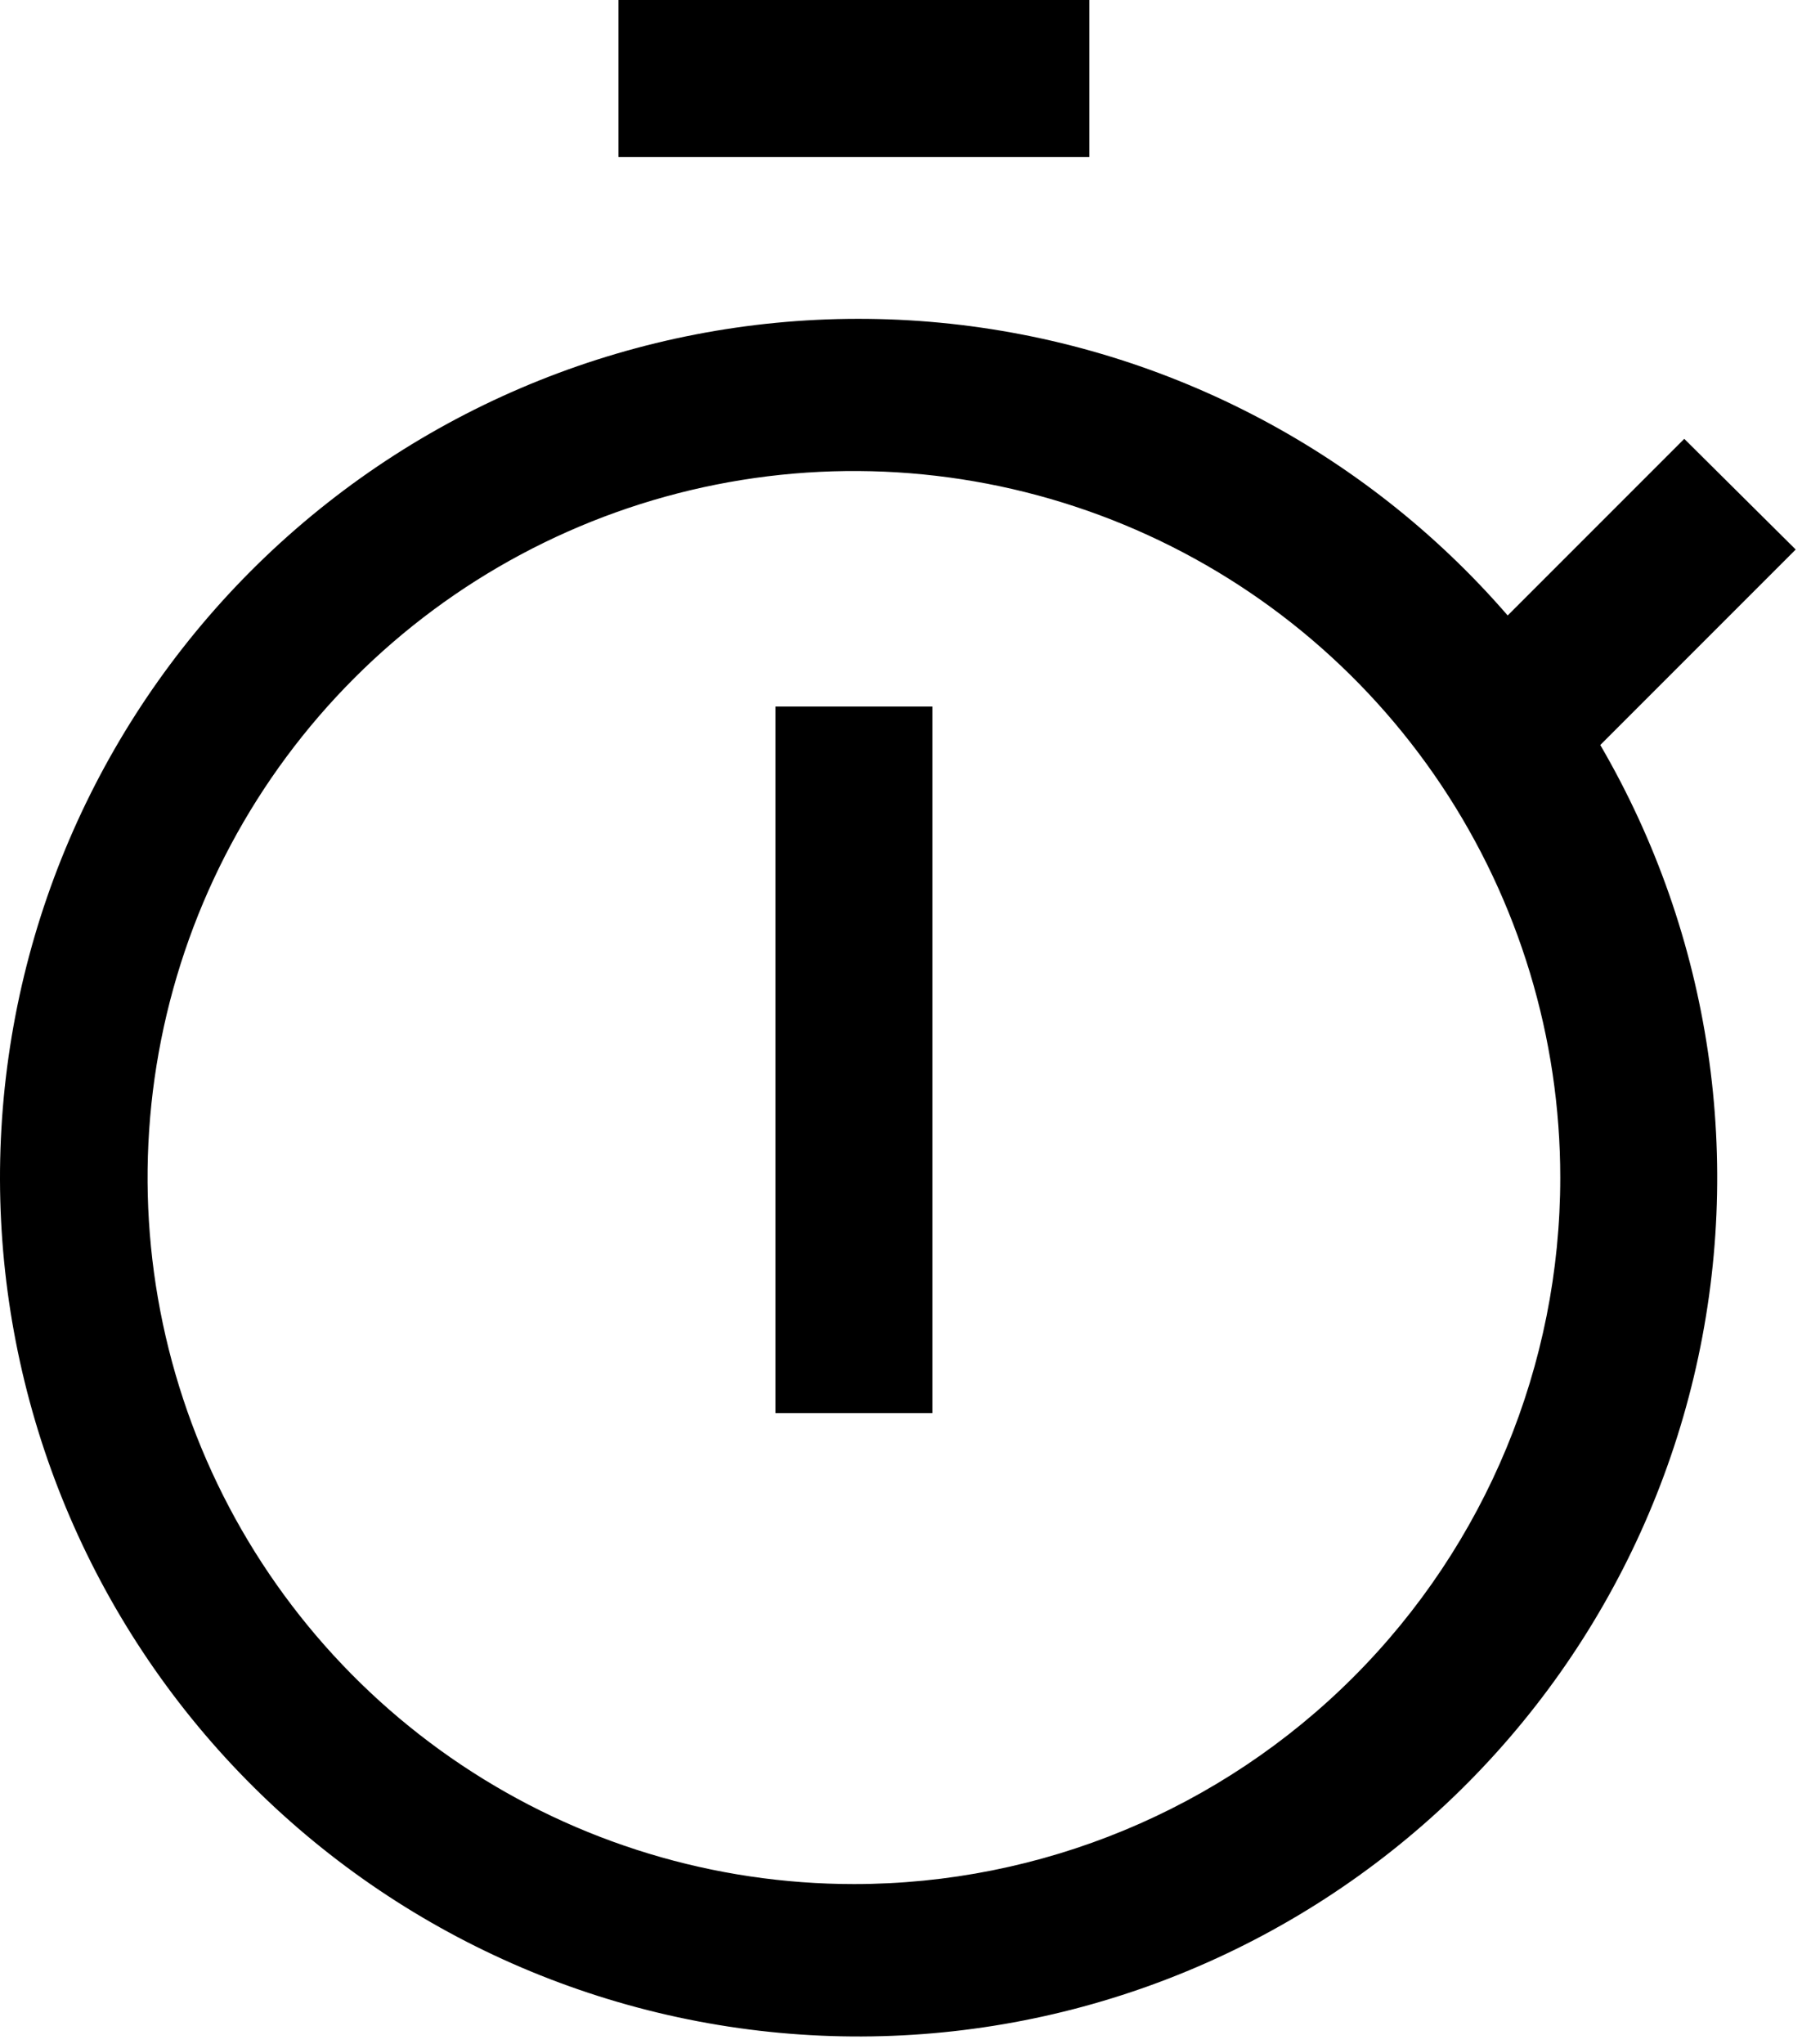 <svg width="127" height="144" viewBox="0 0 127 144" fill="none" xmlns="http://www.w3.org/2000/svg">
<path d="M54.651 49.781H65.713V99.562H54.651V49.781ZM43.588 0H76.775V11.062H43.588V0Z" fill="black"/>
<path d="M126.557 38.719L118.702 30.92L106.257 43.365C96.07 31.6 81.741 24.213 66.249 22.737C50.756 21.262 35.291 25.812 23.066 35.443C10.841 45.073 2.797 59.044 0.604 74.451C-1.589 89.858 2.239 105.518 11.292 118.177C20.345 130.835 33.926 139.519 49.215 142.425C64.504 145.33 80.325 142.233 93.39 133.778C106.455 125.322 115.76 112.158 119.372 97.02C122.984 81.882 120.624 65.935 112.784 52.492L126.557 38.719ZM60.182 132.75C50.336 132.75 40.711 129.83 32.525 124.36C24.338 118.89 17.958 111.116 14.19 102.019C10.422 92.923 9.436 82.913 11.357 73.257C13.278 63.6 18.019 54.73 24.981 47.768C31.943 40.806 40.813 36.065 50.47 34.144C60.127 32.223 70.136 33.209 79.232 36.977C88.329 40.745 96.103 47.125 101.573 55.312C107.043 63.498 109.963 73.123 109.963 82.969C109.963 96.172 104.718 108.834 95.382 118.169C86.047 127.505 73.385 132.75 60.182 132.75Z" fill="black"/>
</svg>
